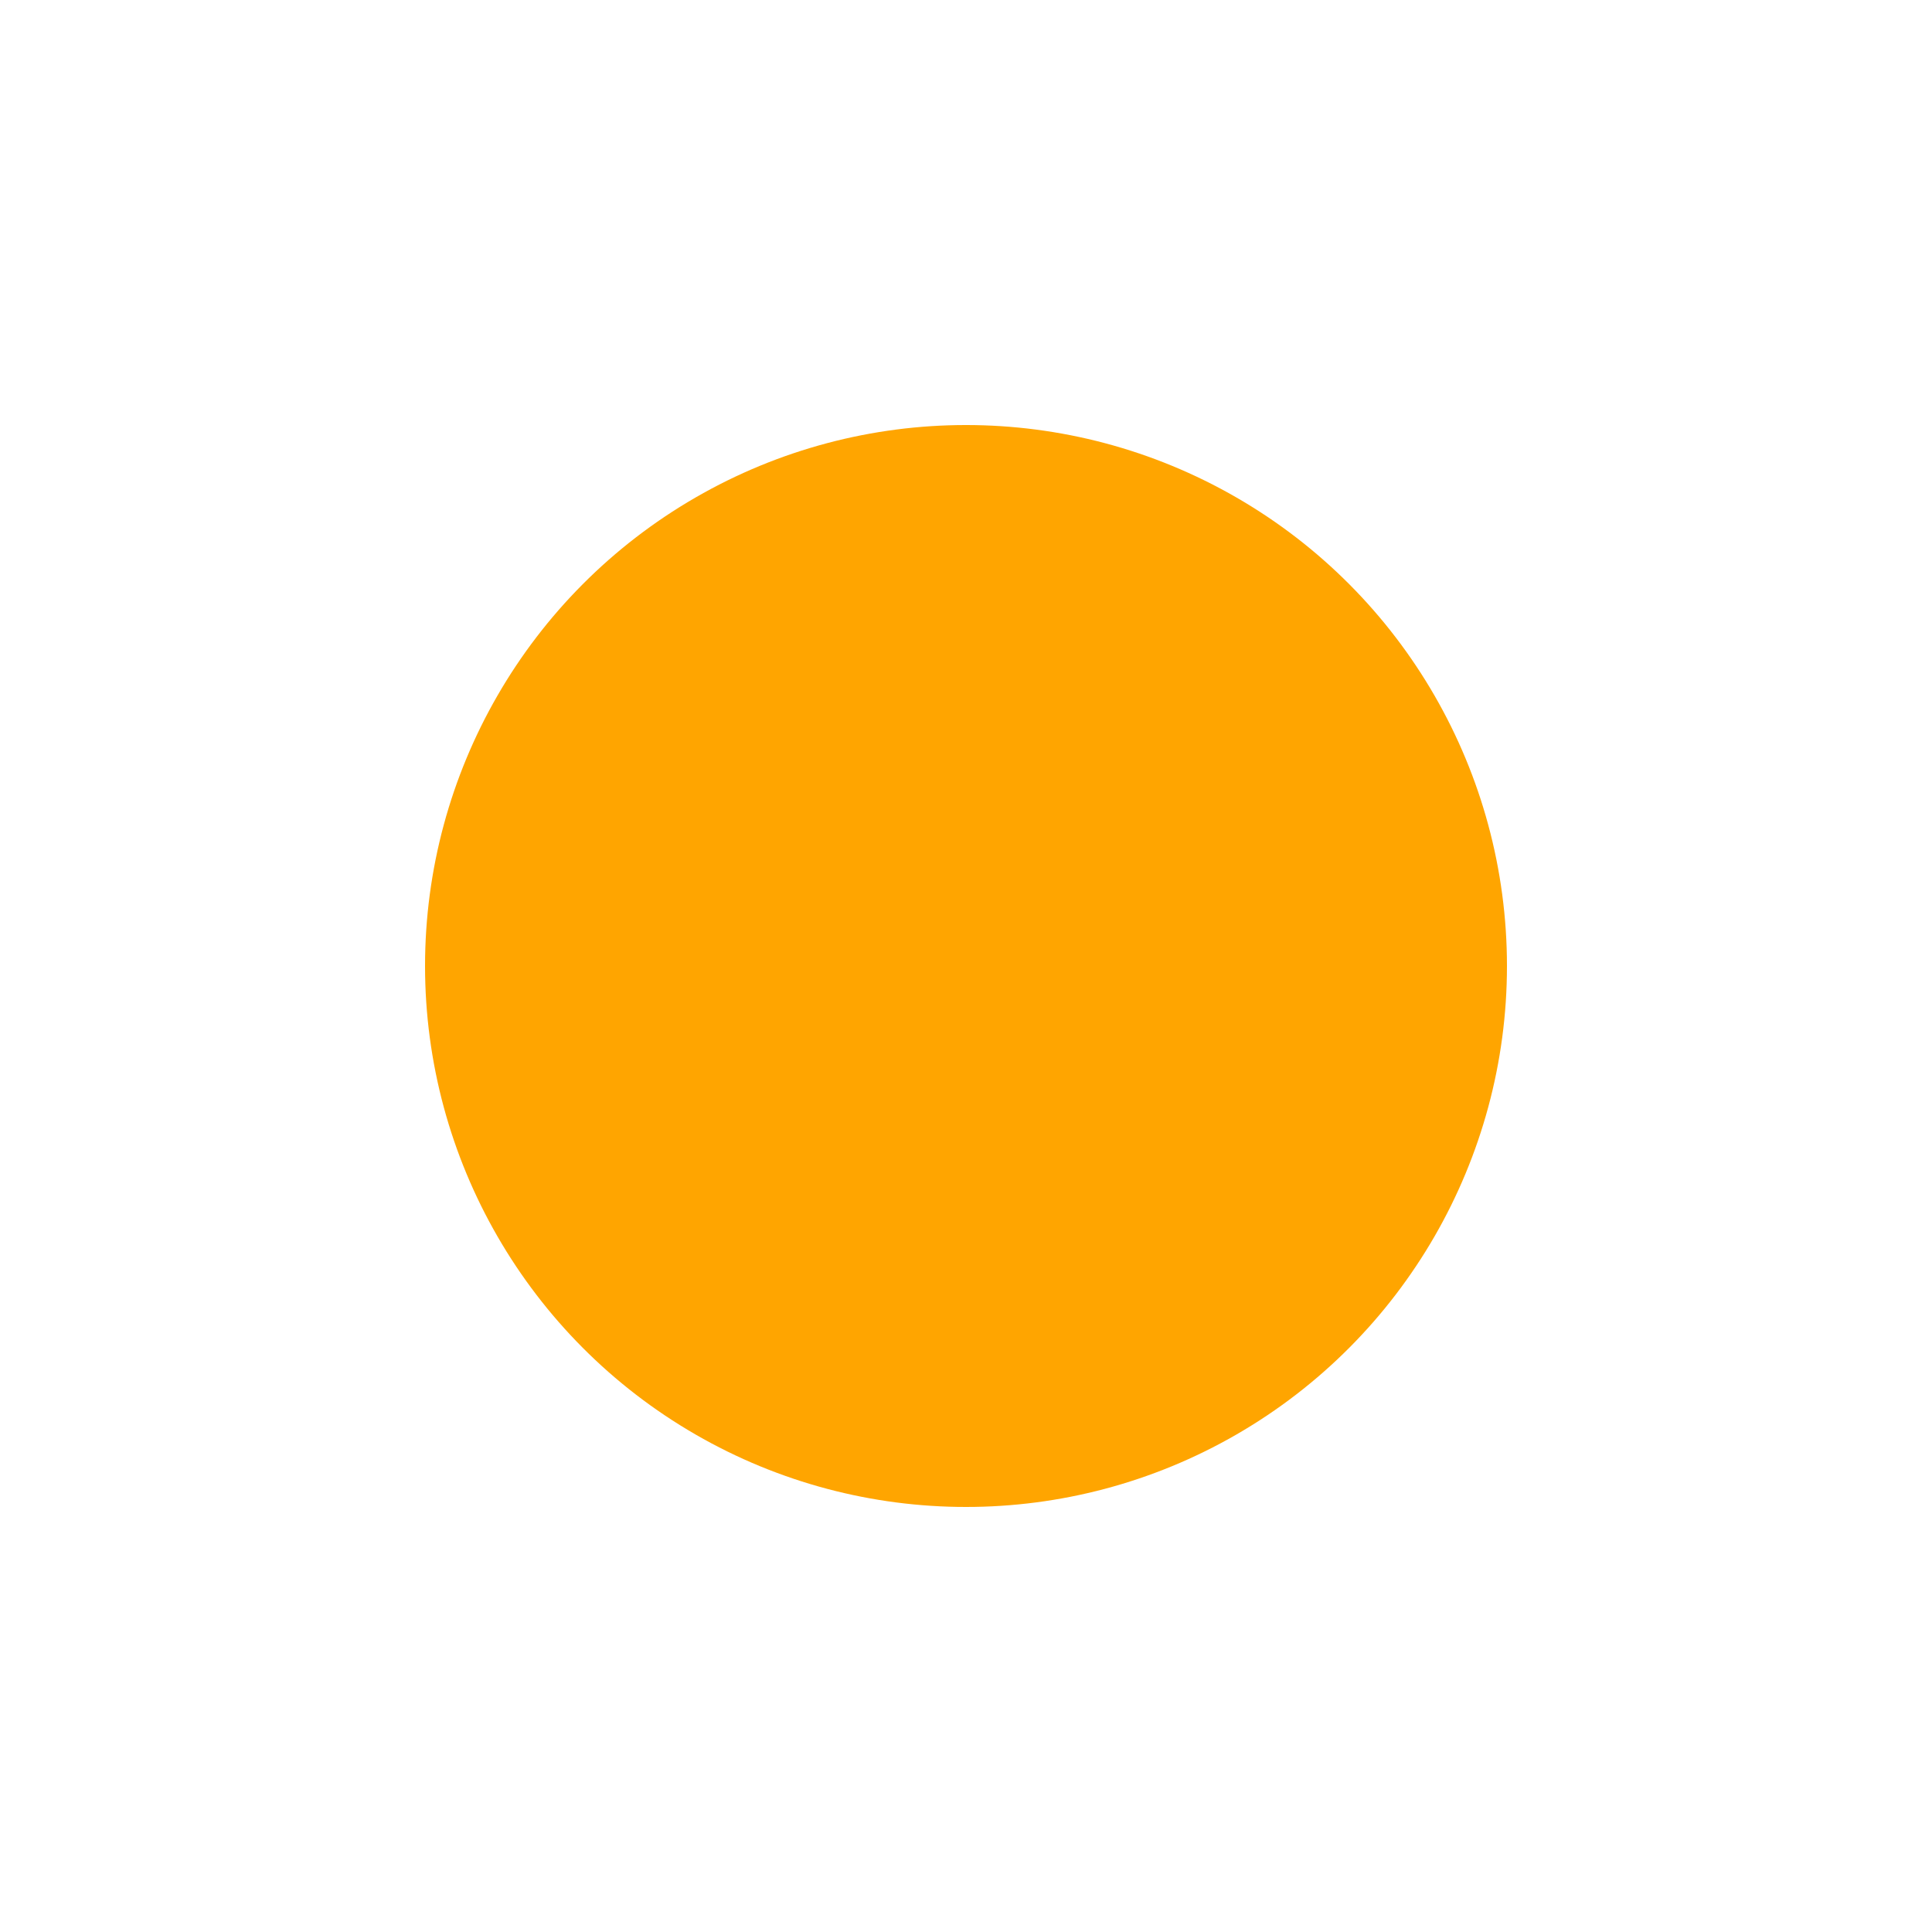 <?xml version="1.0"?>
<svg width="800" height="800" xmlns="http://www.w3.org/2000/svg" xmlns:svg="http://www.w3.org/2000/svg">
  <style>
    <![CDATA[#esic8yxwm7h2_to {animation: esic8yxwm7h2_to__to 6000ms linear infinite normal forwards}@keyframes esic8yxwm7h2_to__to { 0% {transform: translate(0px,0px)} 50% {transform: translate(40px,40px)} 100% {transform: translate(0px,0px)} }#esic8yxwm7h2_ts {animation: esic8yxwm7h2_ts__ts 6000ms linear infinite normal forwards}@keyframes esic8yxwm7h2_ts__ts { 0% {transform: scale(1,1)} 50% {transform: scale(0.9,0.9)} 100% {transform: scale(1,1)} }]]>
  </style>
  <g class="layer">
    <title>Layer 1</title>
    <g id="esic8yxwm7h2_to" transform="translate(0,0)">
      <g id="esic8yxwm7h2_ts" transform="scale(1,1)">
        <circle fill="orange" id="esic8yxwm7h2" r="224" transform="translate(400,400)"/>
      </g>
    </g>
  </g>
</svg>
